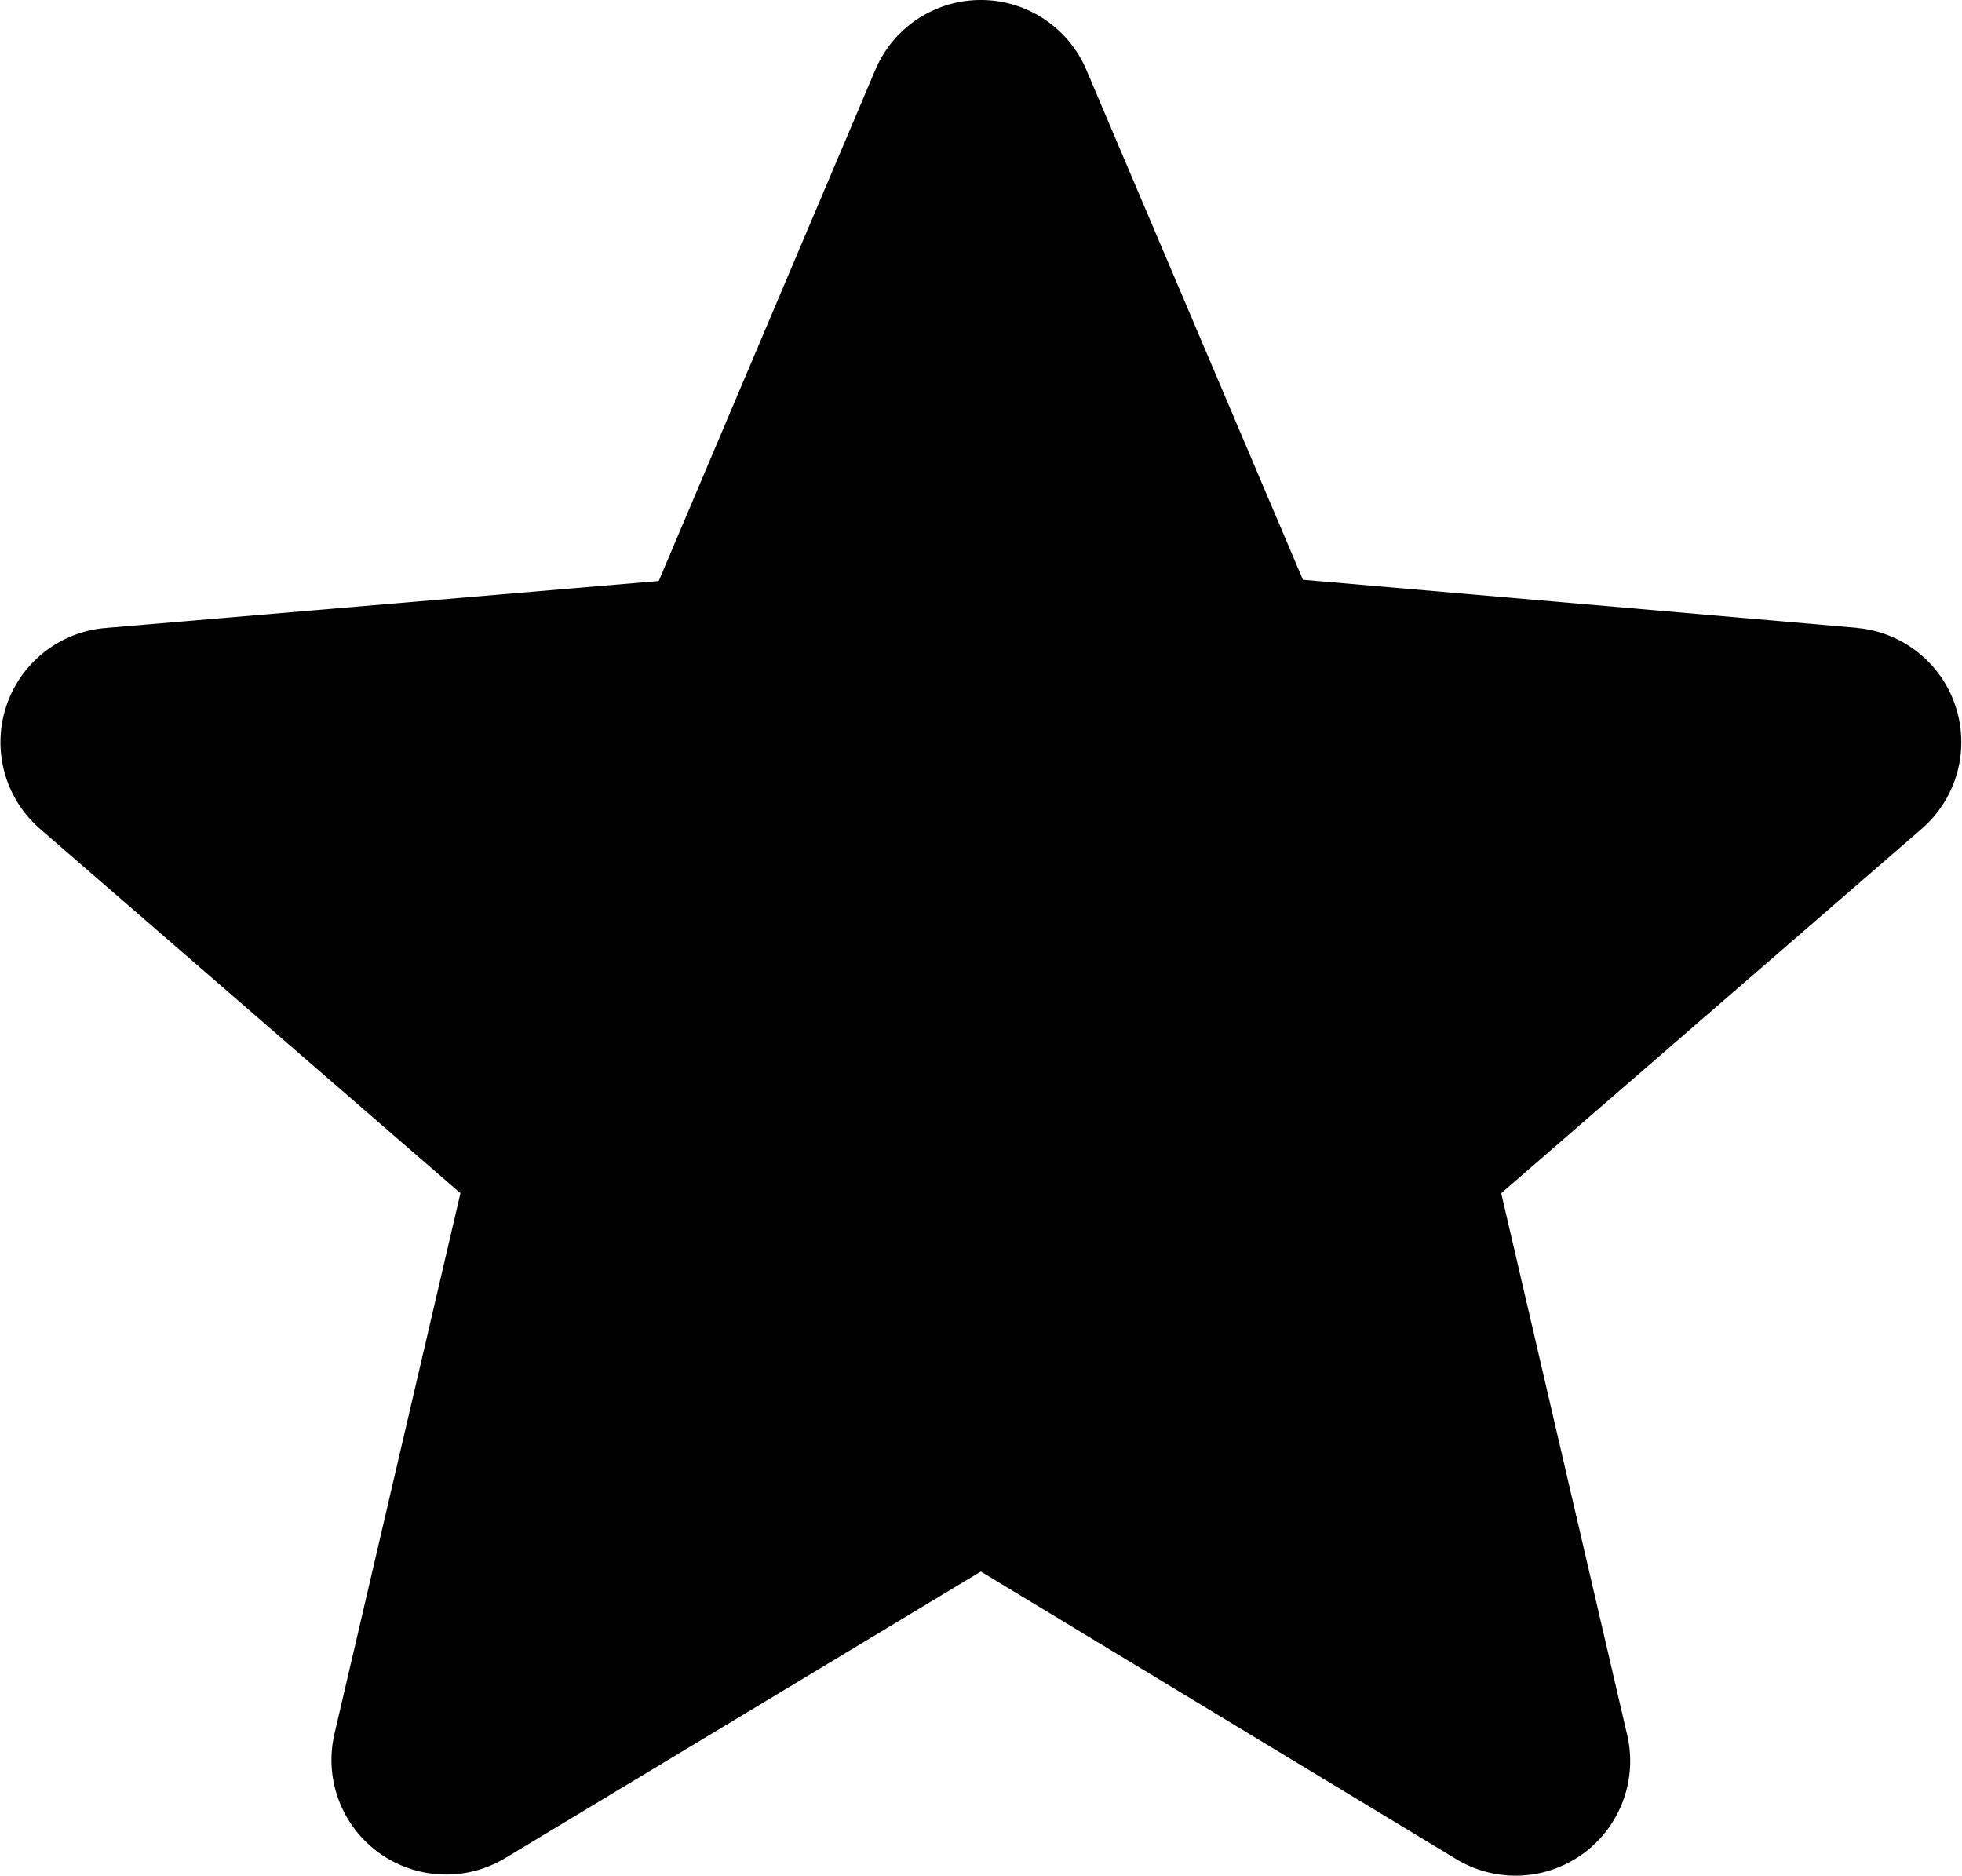 <svg xmlns="http://www.w3.org/2000/svg" width="17.117" height="16.366" viewBox="0 0 17.117 16.366"><path fill="currentColor" d="M16.207 5.477l-4.84-.42L9.477.608a1 1 0 00-1.84 0l-1.89 4.46-4.83.41a1 1 0 00-.57 1.75l3.67 3.18-1.1 4.72a1 1 0 001.49 1.08l4.15-2.5 4.15 2.51a1 1 0 001.49-1.08l-1.1-4.73 3.67-3.18a1 1 0 00-.56-1.75z"/></svg>